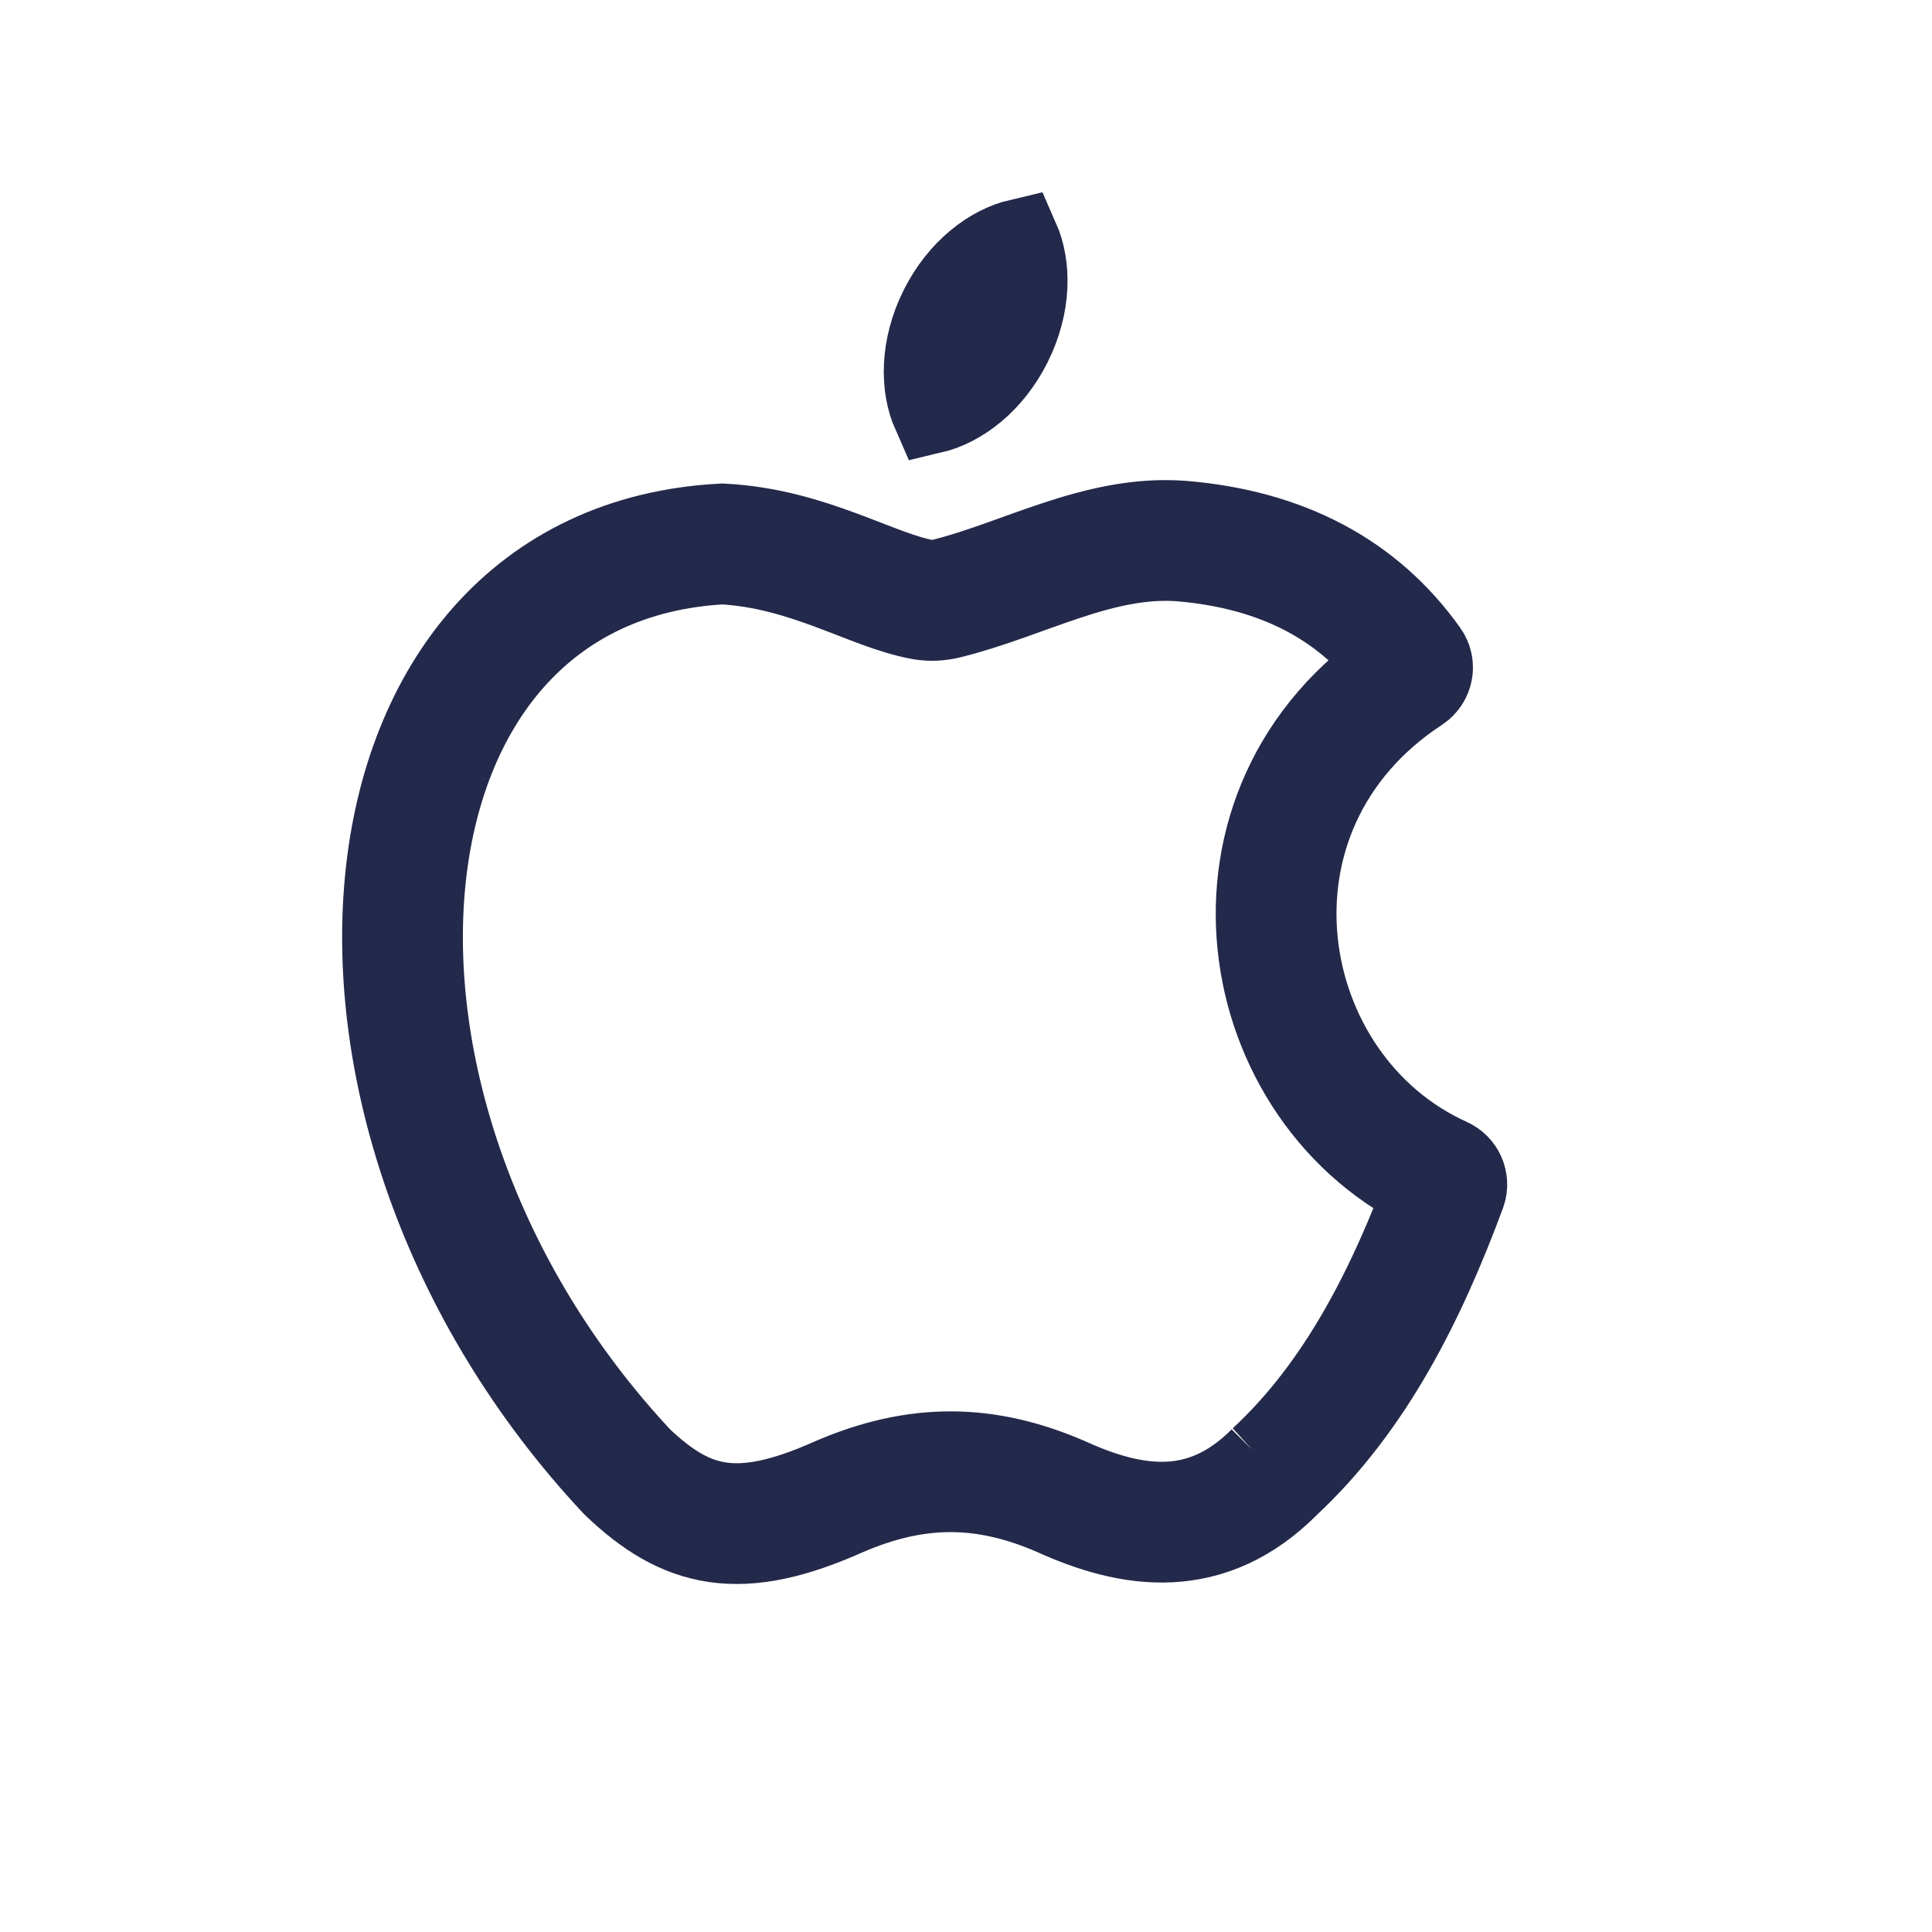 <svg width="24" height="24" viewBox="0 0 24 24" fill="none" xmlns="http://www.w3.org/2000/svg">
<path d="M15.832 18.285C14.992 19.129 14.074 18.995 13.192 18.596C12.257 18.187 11.4 18.169 10.415 18.596C9.18 19.147 8.529 18.987 7.792 18.285C3.609 13.814 4.226 7.006 8.975 6.757C10.051 6.815 10.824 7.335 11.472 7.45C11.566 7.466 11.662 7.459 11.755 7.436C12.716 7.199 13.645 6.645 14.674 6.721C15.93 6.825 16.887 7.33 17.53 8.236C17.563 8.282 17.548 8.347 17.5 8.378C14.96 10.044 15.561 13.56 17.912 14.62C17.961 14.642 17.985 14.698 17.967 14.748C17.483 16.051 16.854 17.338 15.823 18.293L15.832 18.285Z" stroke="#23294A" stroke-width="1.5"/>
<path d="M12.567 4.276C12.324 4.762 11.932 5.052 11.58 5.135C11.434 4.804 11.43 4.316 11.672 3.829C11.915 3.343 12.307 3.053 12.66 2.97C12.806 3.301 12.81 3.789 12.567 4.276Z" stroke="#23294A"/>
</svg>
